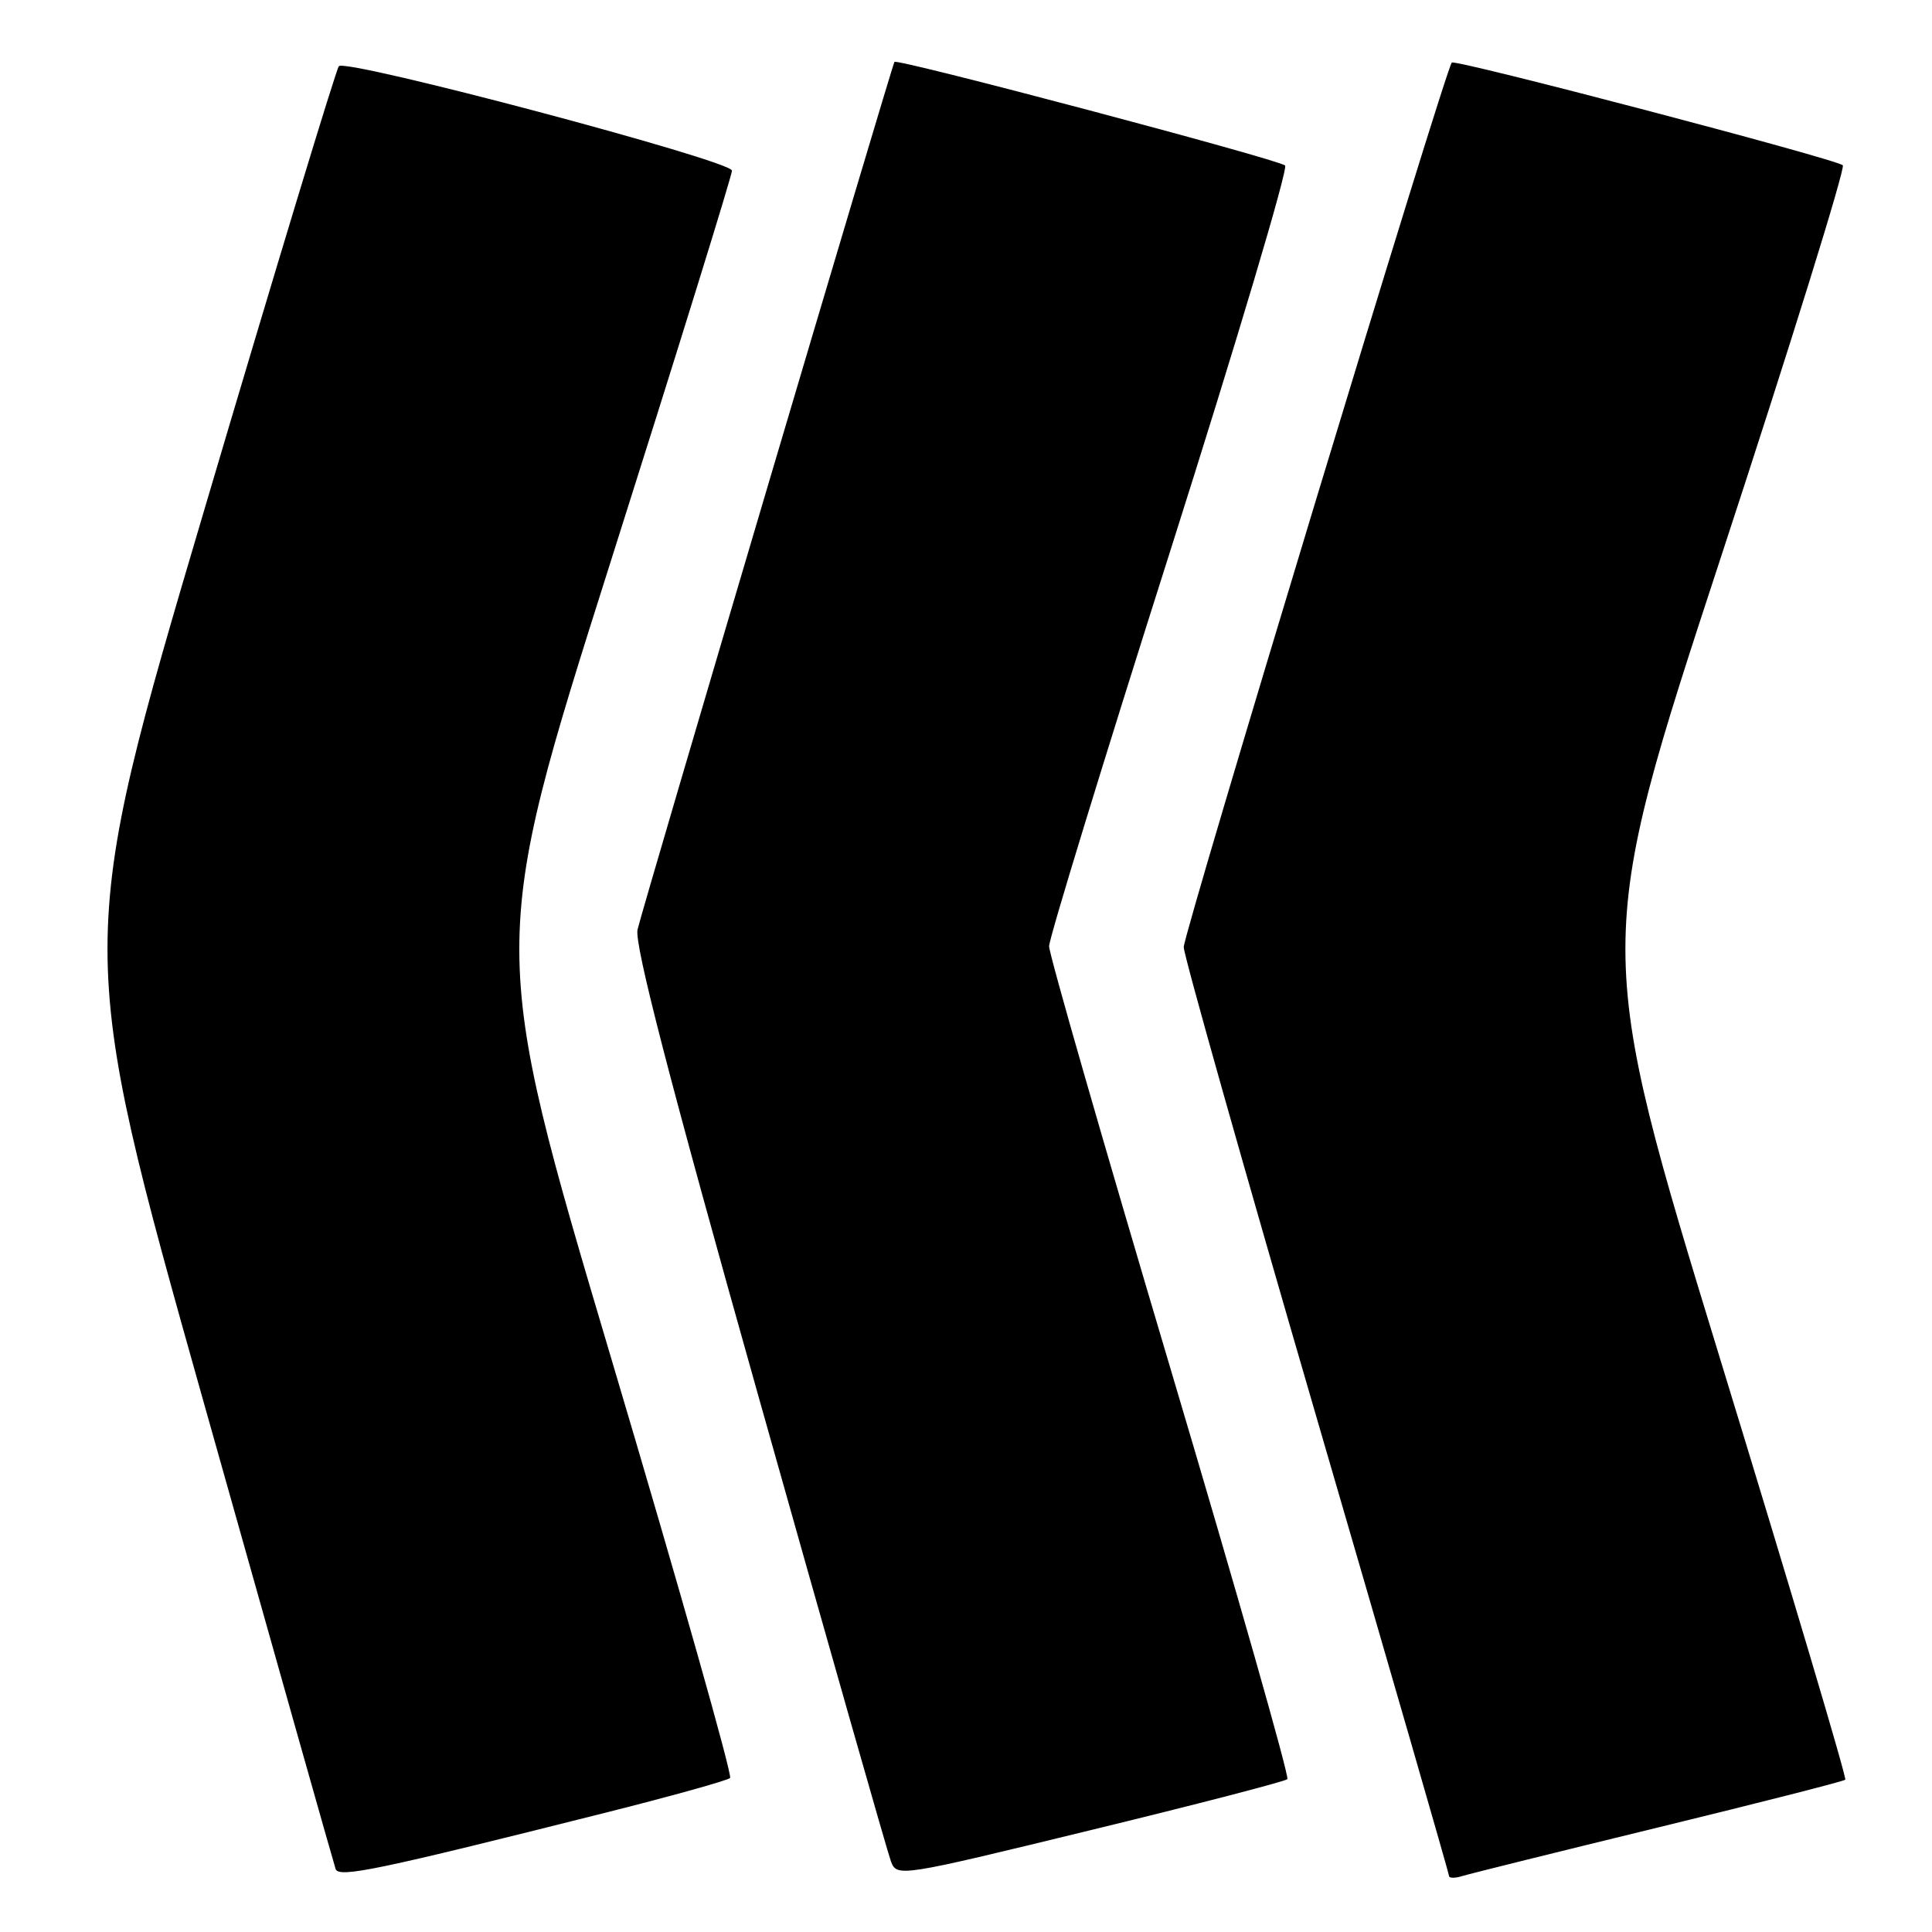 <?xml version="1.0" encoding="UTF-8" standalone="no"?>
<!DOCTYPE svg PUBLIC "-//W3C//DTD SVG 1.1//EN" "http://www.w3.org/Graphics/SVG/1.1/DTD/svg11.dtd" >
<svg xmlns="http://www.w3.org/2000/svg" xmlns:xlink="http://www.w3.org/1999/xlink" version="1.1" viewBox="0 0 256 256">
 <g >
 <path fill="currentColor"
d=" M 80.32 240.17 C 89.02 237.98 96.41 235.92 96.74 235.59 C 97.07 235.26 90.01 210.33 81.05 180.19 C 64.76 125.38 64.76 125.38 80.88 74.54 C 89.75 46.59 97.00 23.21 96.99 22.61 C 96.99 21.29 45.85 7.72 44.90 8.77 C 44.54 9.17 36.53 35.56 27.11 67.42 C 9.97 125.34 9.97 125.34 27.02 185.92 C 36.40 219.24 44.25 247.02 44.47 247.65 C 44.89 248.87 49.96 247.81 80.32 240.17 Z  M 170.58 235.75 C 170.88 235.46 163.89 210.92 155.06 181.23 C 146.23 151.54 139.00 126.41 139.01 125.38 C 139.01 124.34 146.22 100.81 155.04 73.08 C 163.85 45.35 170.71 22.33 170.28 21.93 C 169.42 21.12 118.91 7.73 118.52 8.20 C 118.22 8.57 85.38 119.45 84.48 123.16 C 84.02 125.05 88.72 143.21 100.54 185.16 C 109.73 217.80 117.61 245.46 118.05 246.63 C 118.85 248.73 119.09 248.70 144.45 242.52 C 158.52 239.10 170.28 236.05 170.58 235.75 Z  M 219.82 242.12 C 233.19 238.86 244.31 236.03 244.51 235.82 C 244.72 235.62 237.30 210.66 228.02 180.37 C 211.16 125.28 211.16 125.28 228.01 73.89 C 237.28 45.63 244.55 22.23 244.18 21.90 C 243.23 21.05 192.84 7.82 192.37 8.29 C 191.54 9.12 156.84 123.63 156.85 125.50 C 156.86 126.60 164.77 154.61 174.43 187.75 C 184.09 220.89 192.00 248.25 192.00 248.57 C 192.00 248.88 192.79 248.89 193.75 248.59 C 194.71 248.29 206.44 245.38 219.82 242.12 Z "/>
</g>
</svg>